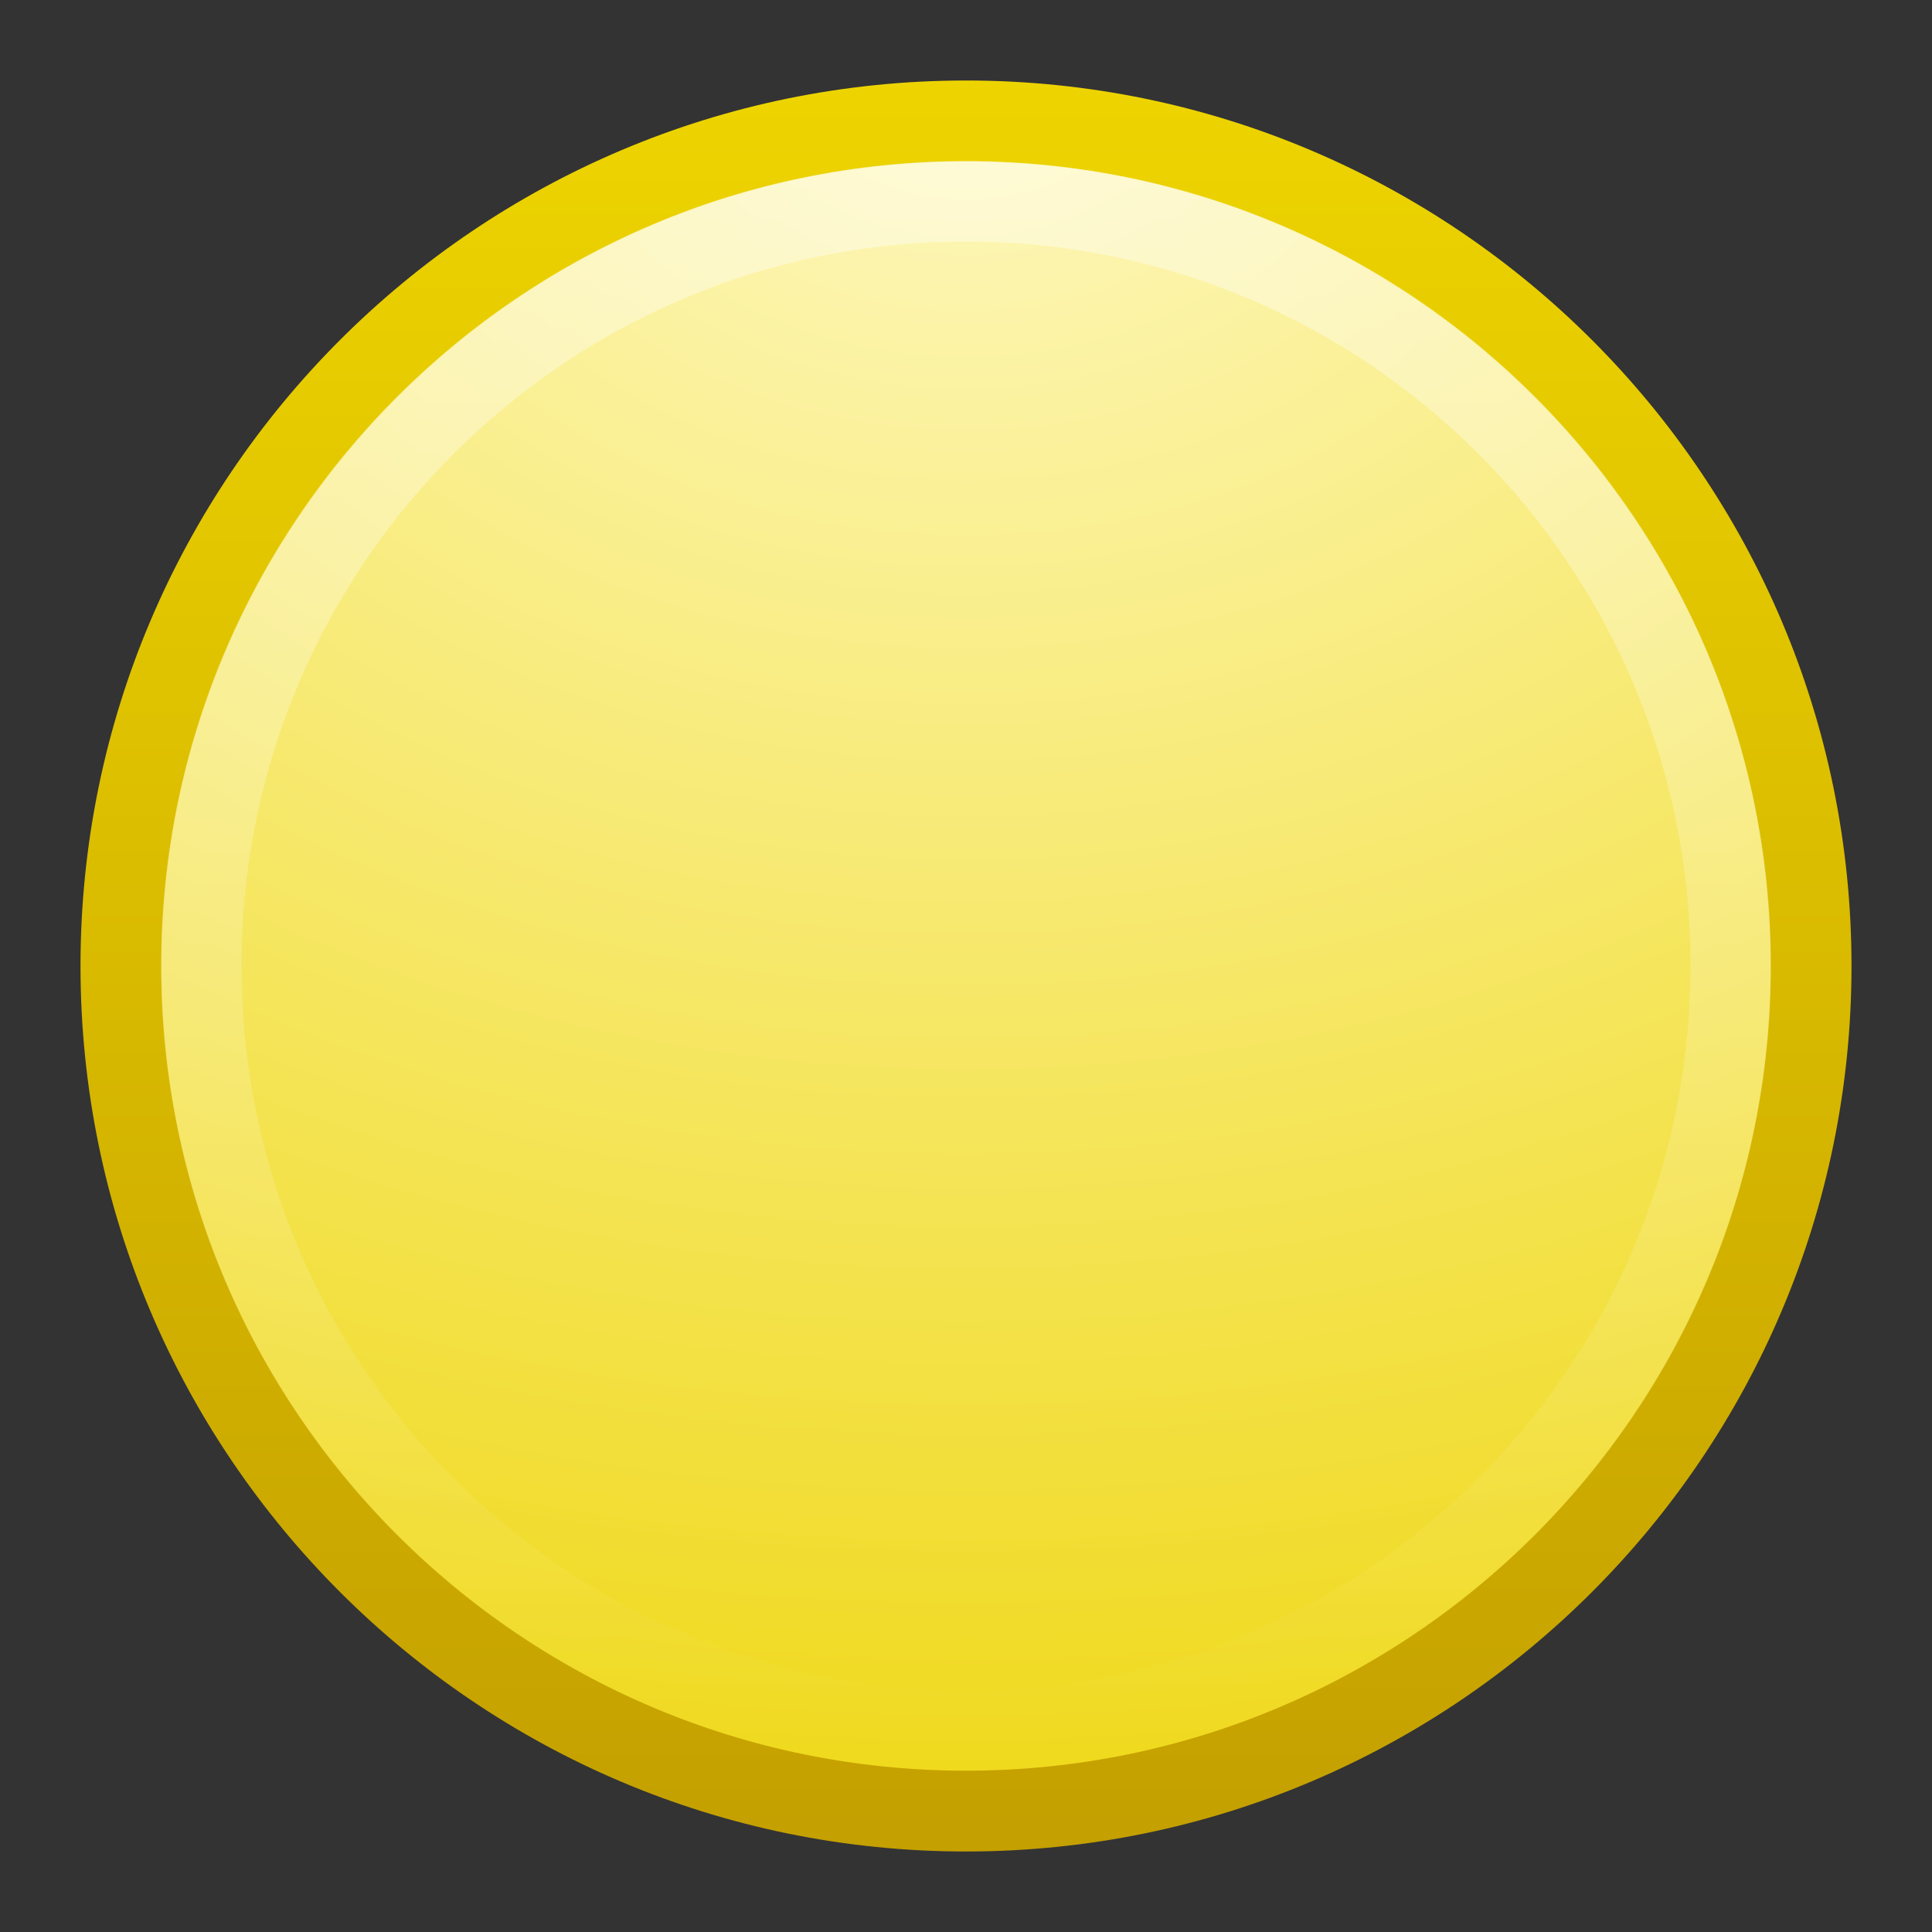 <?xml version="1.0" encoding="UTF-8" standalone="no"?>
<!-- Created with Inkscape (http://www.inkscape.org/) -->

<svg
   xmlns:dc="http://purl.org/dc/elements/1.1/"
   xmlns:cc="http://creativecommons.org/ns#"
   xmlns:rdf="http://www.w3.org/1999/02/22-rdf-syntax-ns#"
   xmlns:svg="http://www.w3.org/2000/svg"
   xmlns="http://www.w3.org/2000/svg"
   xmlns:xlink="http://www.w3.org/1999/xlink"
   xmlns:sodipodi="http://sodipodi.sourceforge.net/DTD/sodipodi-0.dtd"
   xmlns:inkscape="http://www.inkscape.org/namespaces/inkscape"
   version="1.0"
   width="24"
   height="24"
   id="svg2"
   sodipodi:version="0.32"
   inkscape:version="0.91 r13725"
   sodipodi:docname="emblem-colors-yellow.svg"
   inkscape:output_extension="org.inkscape.output.svg.inkscape">
  <rect width="100%" height="100%" fill="#333333" stroke="none"/>
  <sodipodi:namedview
     inkscape:window-height="794"
     inkscape:window-width="1280"
     inkscape:pageshadow="2"
     inkscape:pageopacity="0.0"
     guidetolerance="10.0"
     gridtolerance="10.0"
     objecttolerance="10.0"
     borderopacity="1.0"
     bordercolor="#666666"
     pagecolor="#ffffff"
     id="base"
     showgrid="false"
     inkscape:zoom="2.8284271"
     inkscape:cx="52.759807"
     inkscape:cy="12"
     inkscape:window-x="0"
     inkscape:window-y="25"
     inkscape:current-layer="svg2"
     inkscape:window-maximized="0" />
  <defs
     id="defs4">
    <linearGradient
       id="linearGradient4873">
      <stop
         id="stop4875"
         style="stop-color:#ffffff;stop-opacity:1"
         offset="0" />
      <stop
         id="stop4877"
         style="stop-color:#ffffff;stop-opacity:0"
         offset="1" />
    </linearGradient>
    <linearGradient
       inkscape:collect="always"
       xlink:href="#linearGradient4873"
       id="linearGradient2407"
       gradientUnits="userSpaceOnUse"
       gradientTransform="matrix(1.086,0,0,1.086,-55.567,15.814)"
       x1="63.397"
       y1="-12.489"
       x2="63.397"
       y2="5.468" />
    <radialGradient
       inkscape:collect="always"
       xlink:href="#linearGradient2207"
       id="radialGradient2410"
       gradientUnits="userSpaceOnUse"
       gradientTransform="matrix(0,1.232,-1.626,0,18.487,-28.721)"
       cx="23.896"
       cy="3.99"
       fx="23.896"
       fy="3.99"
       r="20.397" />
    <linearGradient
       inkscape:collect="always"
       xlink:href="#linearGradient2807"
       id="linearGradient2412"
       gradientUnits="userSpaceOnUse"
       gradientTransform="matrix(0.516,0,0,0.516,-0.385,-0.385)"
       x1="18.379"
       y1="44.98"
       x2="18.379"
       y2="3.082" />
    <linearGradient
       id="linearGradient2807">
      <stop
         id="stop2809"
         offset="0"
         style="stop-color:#c4a000;stop-opacity:1" />
      <stop
         id="stop2811"
         offset="1"
         style="stop-color:#edd400;stop-opacity:1" />
    </linearGradient>
    <linearGradient
       inkscape:collect="always"
       id="linearGradient2207">
      <stop
         style="stop-color:#fef8c1;stop-opacity:1"
         offset="0"
         id="stop2209" />
      <stop
         style="stop-color:#edd400;stop-opacity:1"
         offset="1"
         id="stop2211" />
    </linearGradient>
  </defs>
  <path
     style="fill:url(#radialGradient2410);fill-opacity:1.0;stroke:url(#linearGradient2412);stroke-width:1.004;stroke-linecap:round;stroke-linejoin:round;stroke-miterlimit:4;stroke-dasharray:none;stroke-dashoffset:0;stroke-opacity:1"
     id="path2555"
     d="M 12,1.502 C 6.207,1.502 1.502,6.207 1.502,12 C 1.502,17.793 6.207,22.498 12,22.498 C 17.793,22.498 22.498,17.793 22.498,12 C 22.498,6.207 17.793,1.502 12,1.502 z" />
  <path
     style="opacity:0.4;fill:none;fill-opacity:1;fill-rule:nonzero;stroke:url(#linearGradient2407);stroke-width:1;stroke-miterlimit:4;stroke-dasharray:none;stroke-opacity:1"
     id="path2463"
     d="M 21.5,12 C 21.5,17.247 17.246,21.5 12,21.5 C 6.753,21.5 2.5,17.246 2.5,12 C 2.5,6.753 6.753,2.5 12,2.5 C 17.246,2.5 21.5,6.753 21.5,12 L 21.5,12 z" />
</svg>
